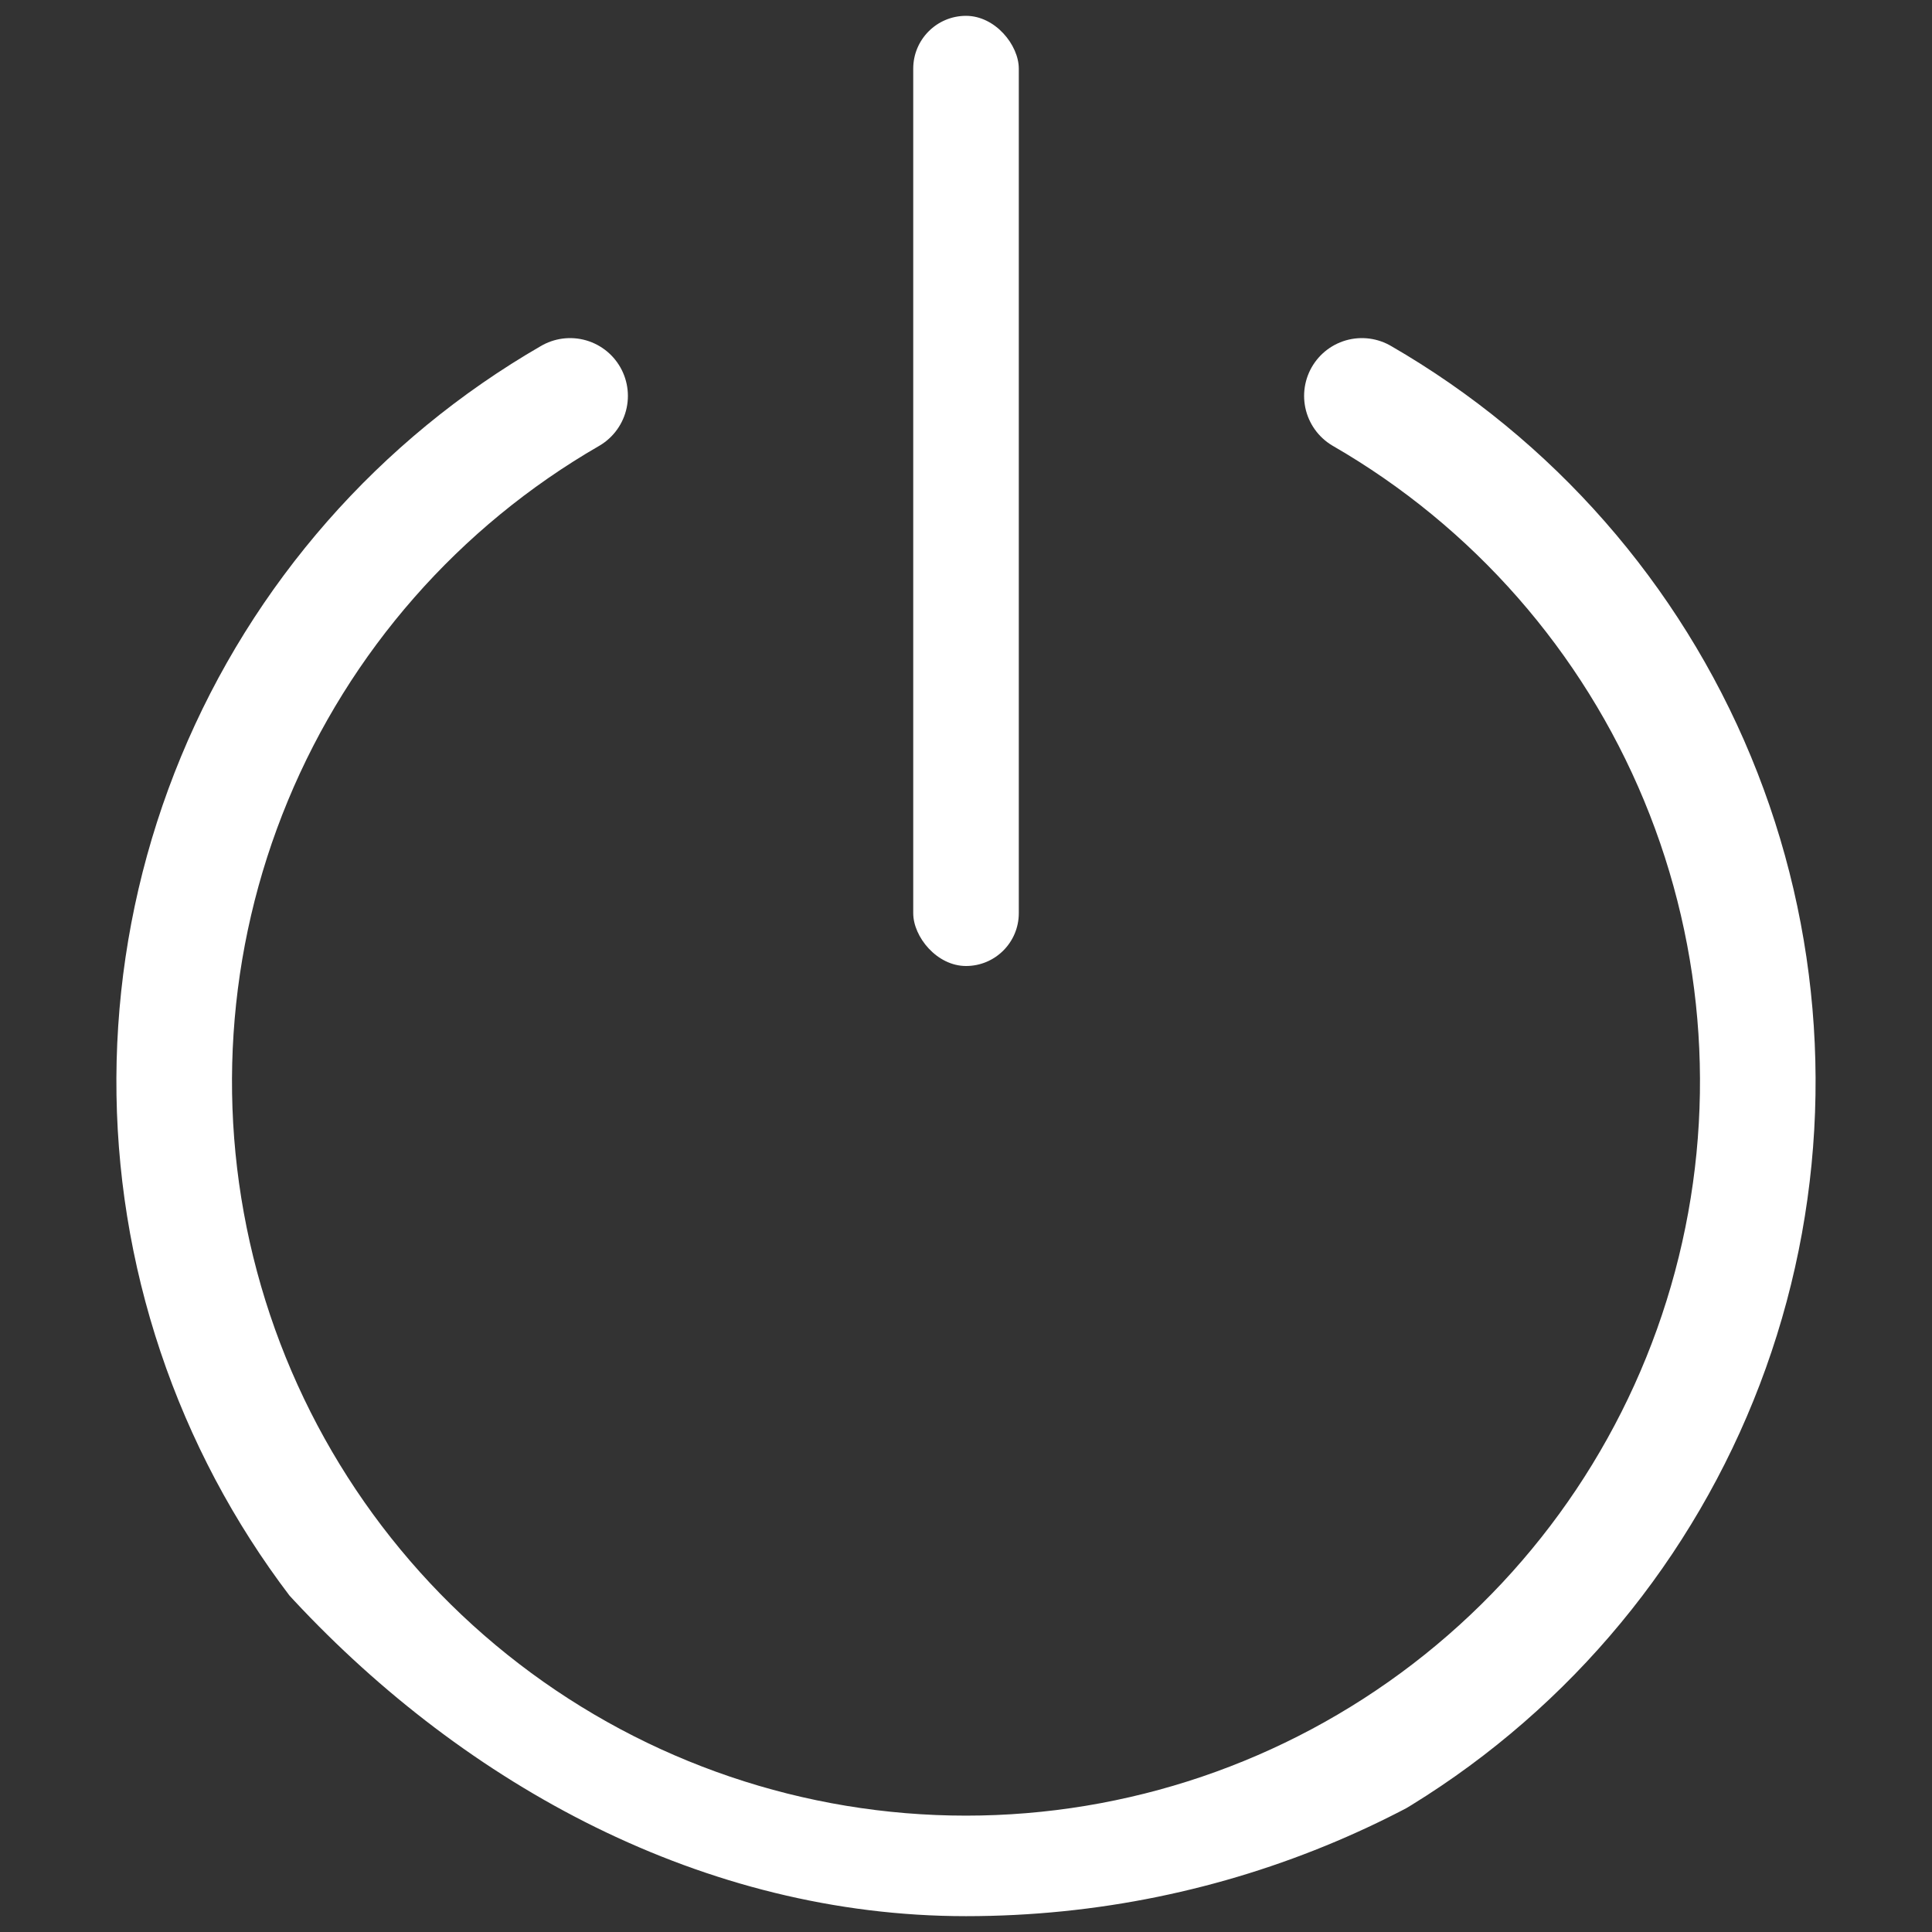 <svg width="61" height="61" viewBox="0 0 61 61" fill="none" xmlns="http://www.w3.org/2000/svg">
<rect x="0" y="0" width="61" height="61" fill="#333333" stroke="none"/>
<g clip-path="url(#clip0_2643_66325)">
<path d="M43 12.5C47.766 15.252 51.491 19.499 53.597 24.584C55.703 29.668 56.072 35.305 54.648 40.621C53.224 45.937 50.085 50.634 45.719 53.984C41.353 57.335 36.003 59.151 30.5 59.151C24.997 59.151 19.647 57.335 15.281 53.984C10.915 50.634 7.776 45.937 6.352 40.621C4.927 35.305 5.297 29.668 7.403 24.584C9.509 19.499 13.234 15.252 18 12.5" stroke="white" stroke-width="3.65" stroke-linecap="round"/>
<rect x="32.167" y="30.5" width="3.333" height="30" rx="1.667" transform="rotate(-180 32.167 30.5)" fill="white"/>
</g>
<defs>
<clipPath id="clip0_2643_66325">
<rect x="0.5" y="0.5" width="60" height="60" rx="30" fill="white"/>
</clipPath>
</defs>
</svg>
